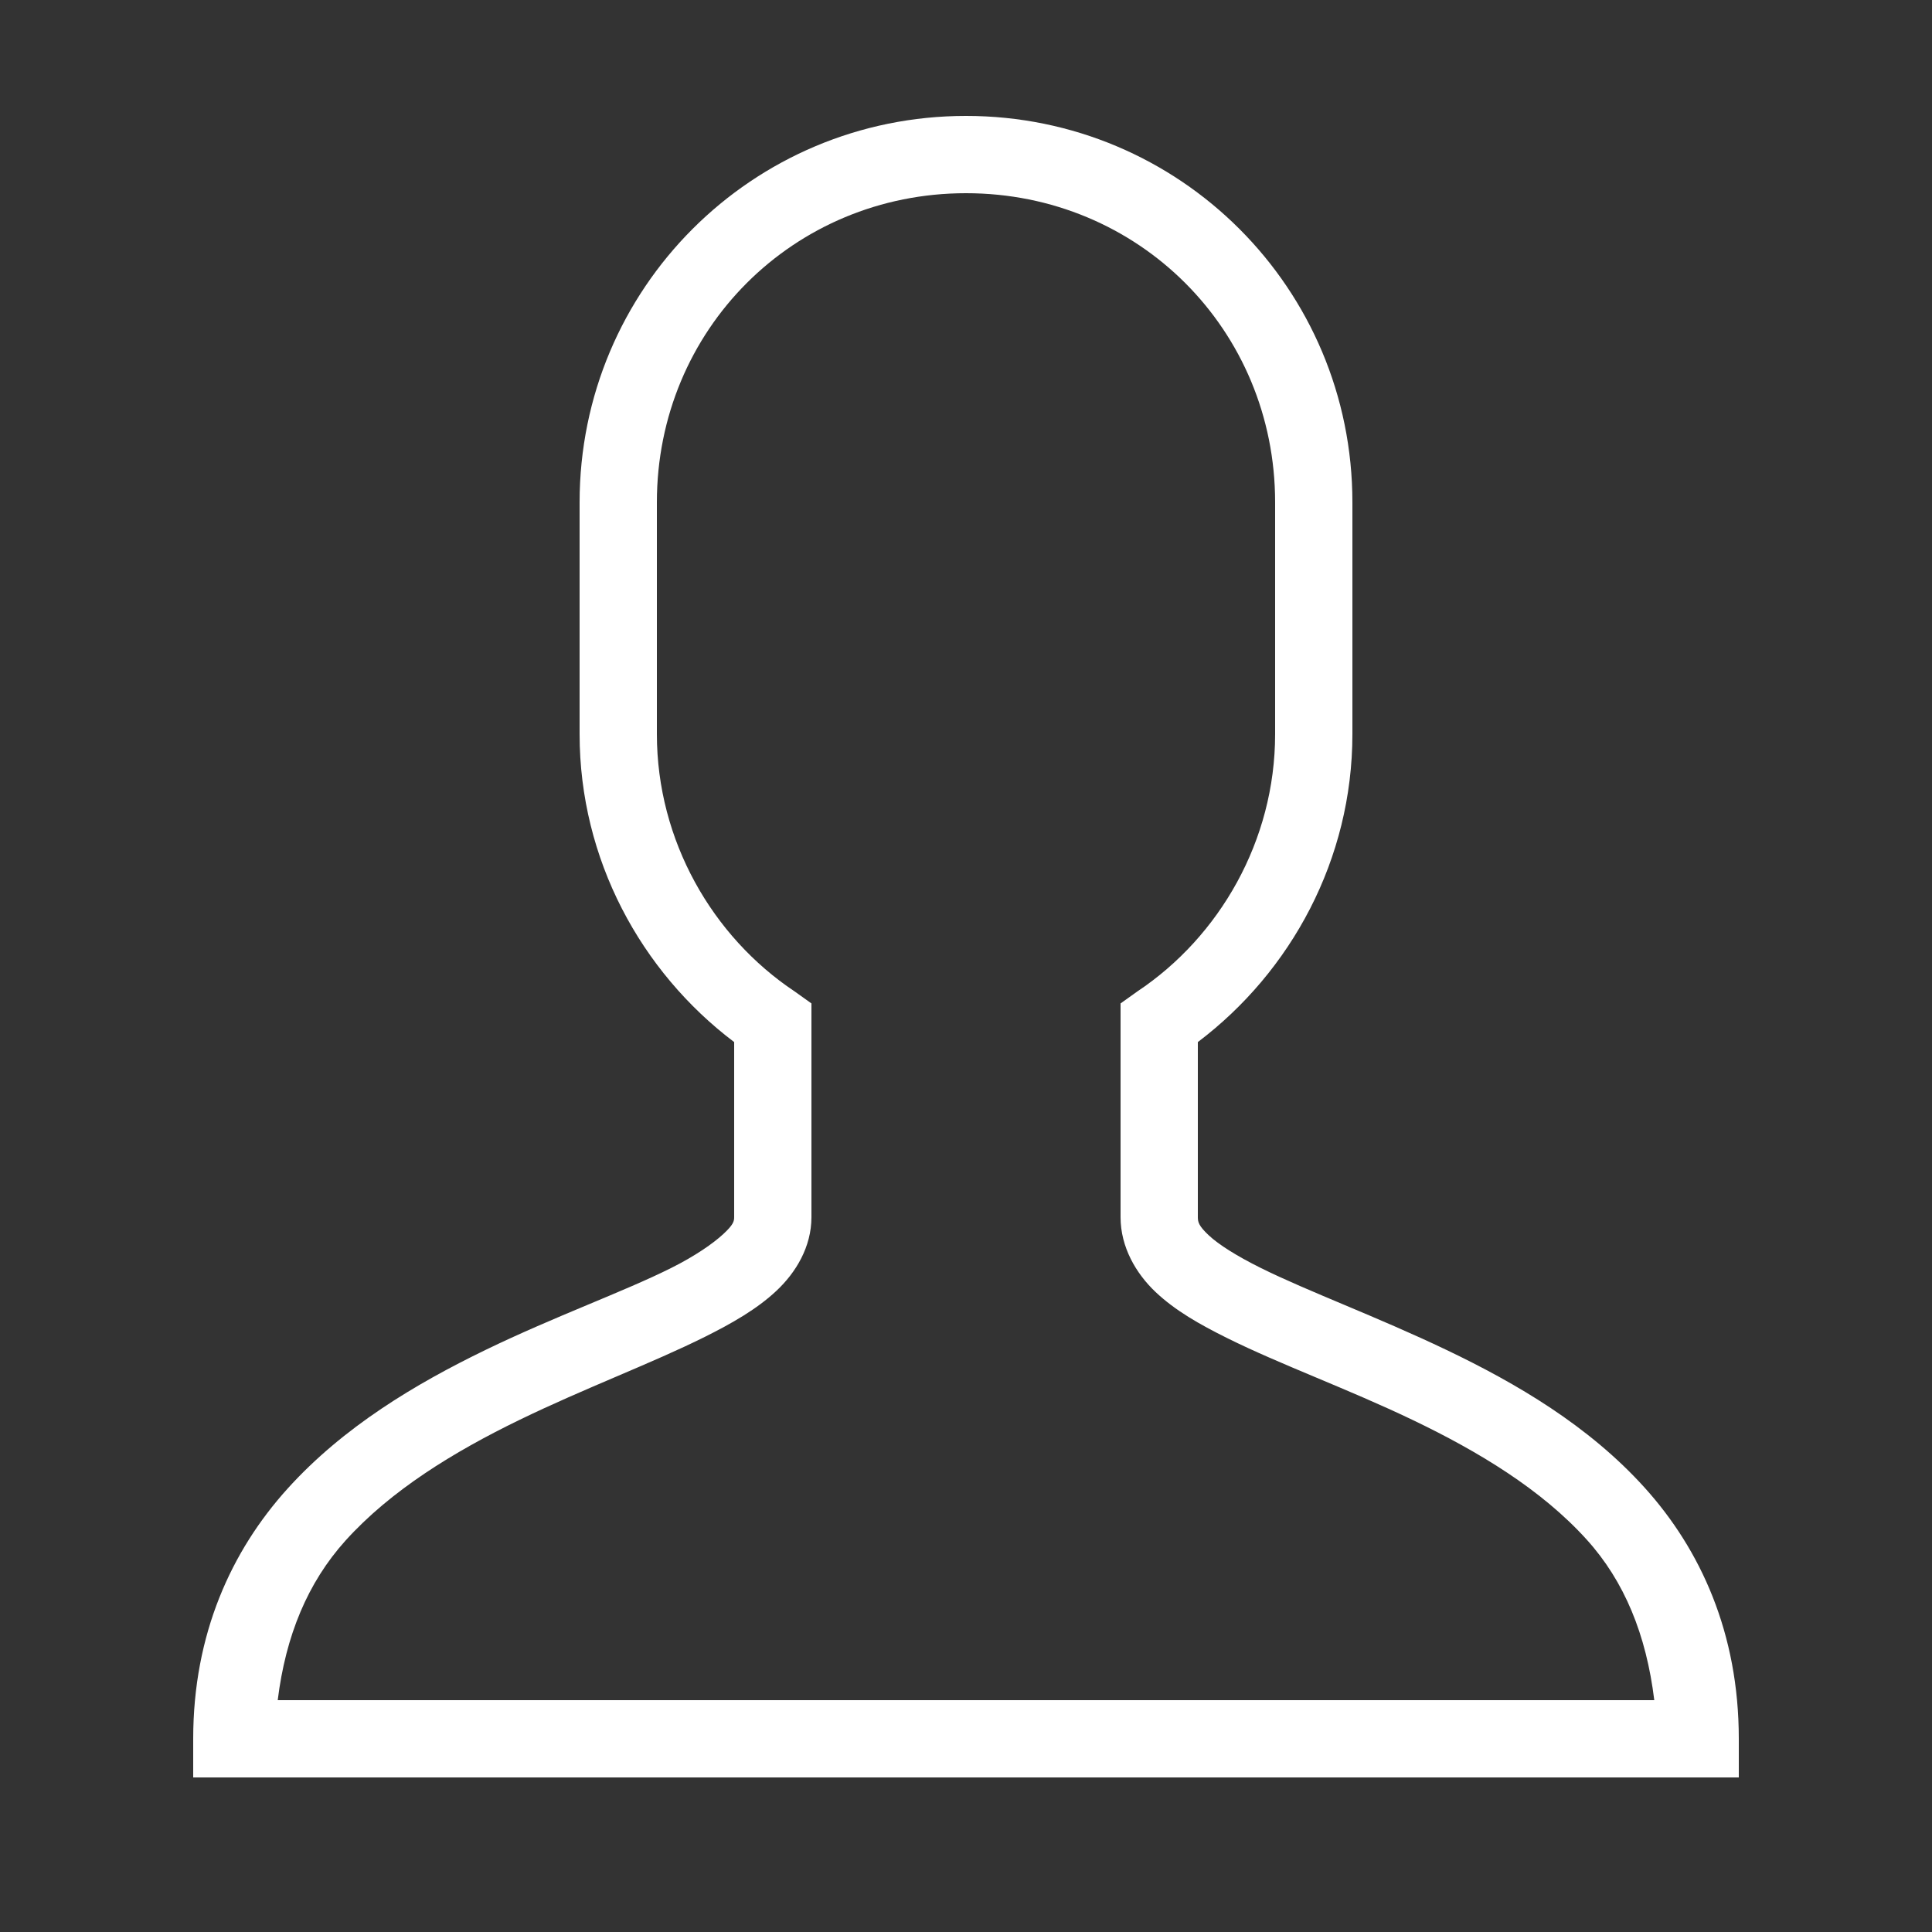 <?xml version="1.0" encoding="UTF-8"?>
<svg xmlns="http://www.w3.org/2000/svg" xmlns:xlink="http://www.w3.org/1999/xlink" viewBox="0 0 150 150" width="150px" height="150px">
<rect x="0" y="0" width="150" height="150" fill="#333333" stroke="none"/>
<g id="surface15575737">
<path style=" stroke:none;fill-rule:nonzero;fill:rgb(100%,100%,100%);fill-opacity:1;" d="M 75 9 C 58.395 9 45 22.395 45 39 L 45 57 C 45 66.715 49.758 75.434 57 80.906 L 57 94.5 C 57 94.816 56.941 95.086 56.156 95.812 C 55.371 96.539 53.977 97.512 52.125 98.438 C 48.434 100.289 43.102 102.188 37.688 104.812 C 32.273 107.438 26.66 110.777 22.312 115.594 C 17.965 120.41 15 126.867 15 135 L 15 138 L 135 138 L 135 135 C 135 126.797 132.035 120.316 127.688 115.5 C 123.34 110.684 117.727 107.402 112.312 104.812 C 106.898 102.223 101.555 100.266 97.875 98.438 C 96.035 97.523 94.617 96.633 93.844 95.906 C 93.07 95.18 93 94.875 93 94.5 L 93 80.906 C 100.242 75.434 105 66.715 105 57 L 105 39 C 105 22.395 91.605 9 75 9 Z M 75 15 C 88.395 15 99 25.605 99 39 L 99 57 C 99 65.273 94.676 72.727 88.312 76.969 L 87 77.906 L 87 94.5 C 87 96.82 88.195 98.871 89.719 100.312 C 91.242 101.754 93.152 102.832 95.25 103.875 C 99.445 105.961 104.602 107.812 109.688 110.25 C 114.773 112.688 119.66 115.629 123.188 119.531 C 126.117 122.766 127.816 126.914 128.438 132 L 21.562 132 C 22.184 126.973 23.895 122.871 26.812 119.625 C 30.34 115.711 35.227 112.723 40.312 110.25 C 45.398 107.777 50.566 105.867 54.75 103.781 C 56.836 102.738 58.77 101.637 60.281 100.219 C 61.793 98.801 63 96.809 63 94.5 L 63 77.906 L 61.688 76.969 C 55.324 72.727 51 65.273 51 57 L 51 39 C 51 25.605 61.605 15 75 15 Z M 75 15 "/>
</g>
</svg>
